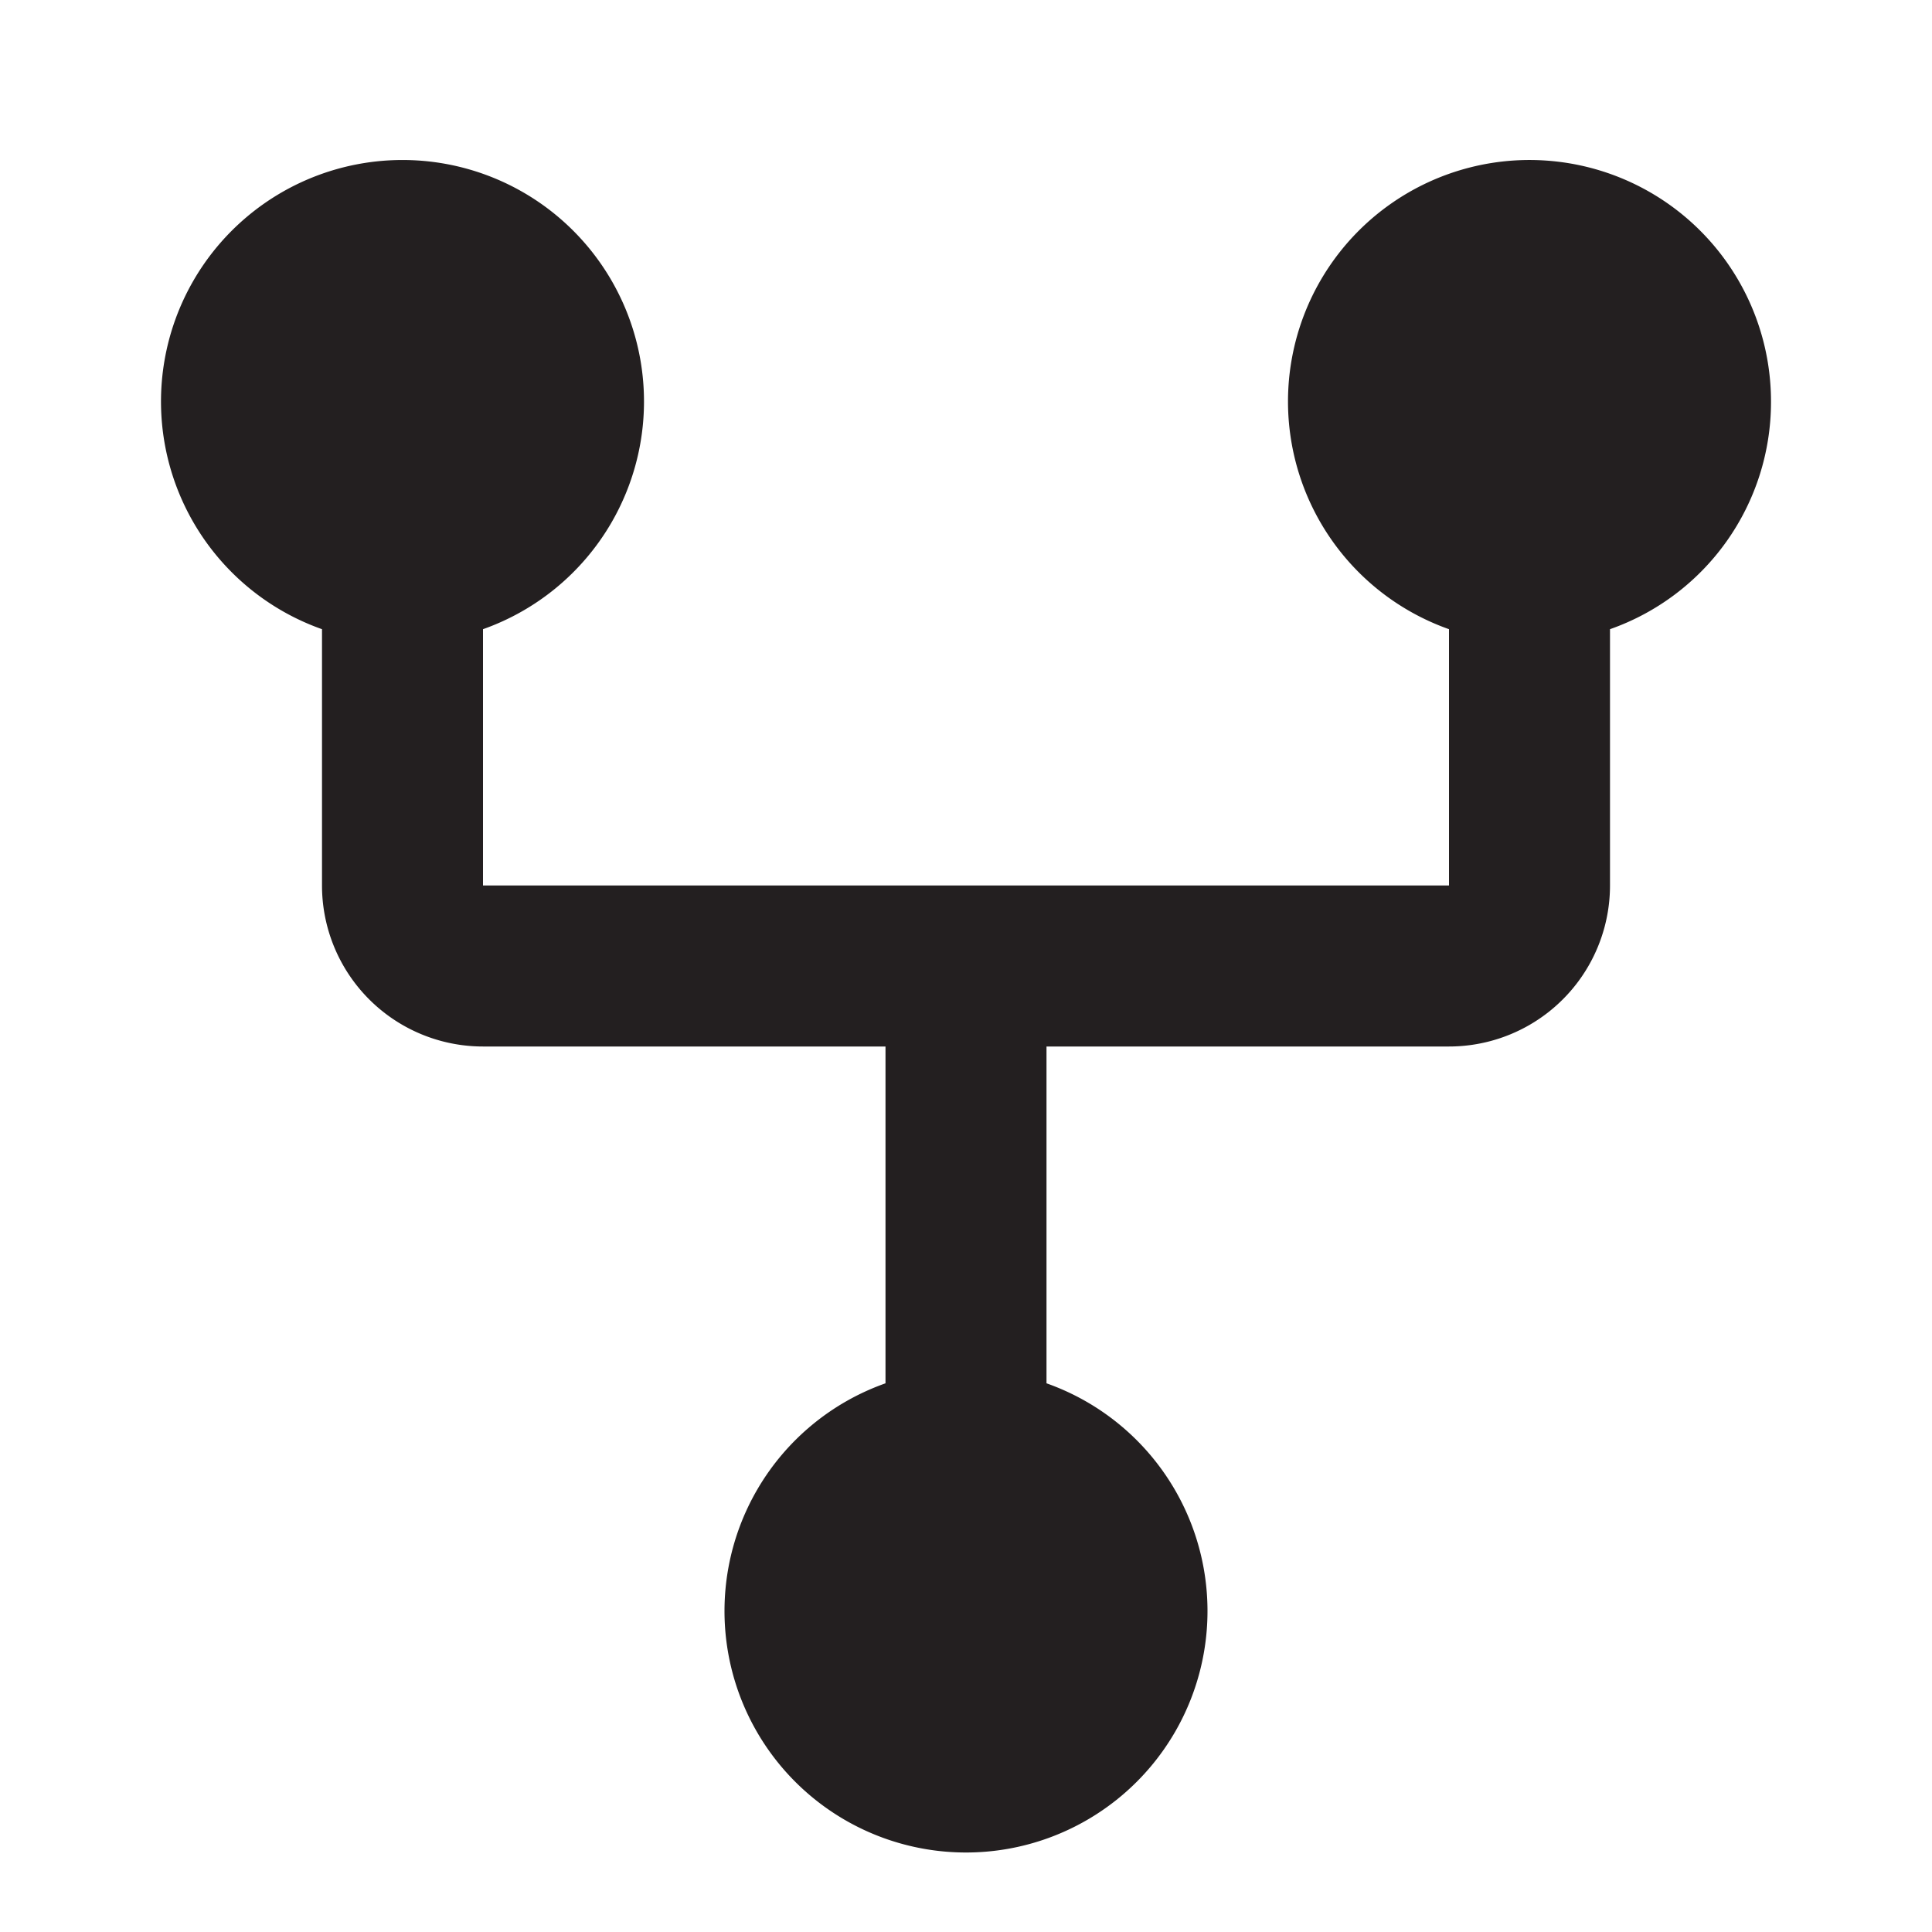 <svg xmlns="http://www.w3.org/2000/svg" viewBox="0 0 24 24"><defs><style>.cls-1{fill:#231f20;}</style></defs><g id="EOS_Icon" data-name="EOS Icon"><path class="cls-1" d="M22,5a3,3,0,1,0-4,2.816V11H6V7.816a3,3,0,1,0-2,0V11a2,2,0,0,0,2,2h5v4.184a3,3,0,1,0,2,0V13h5a2,2,0,0,0,2-2V7.816A2.991,2.991,0,0,0,22,5Z"/></g></svg>